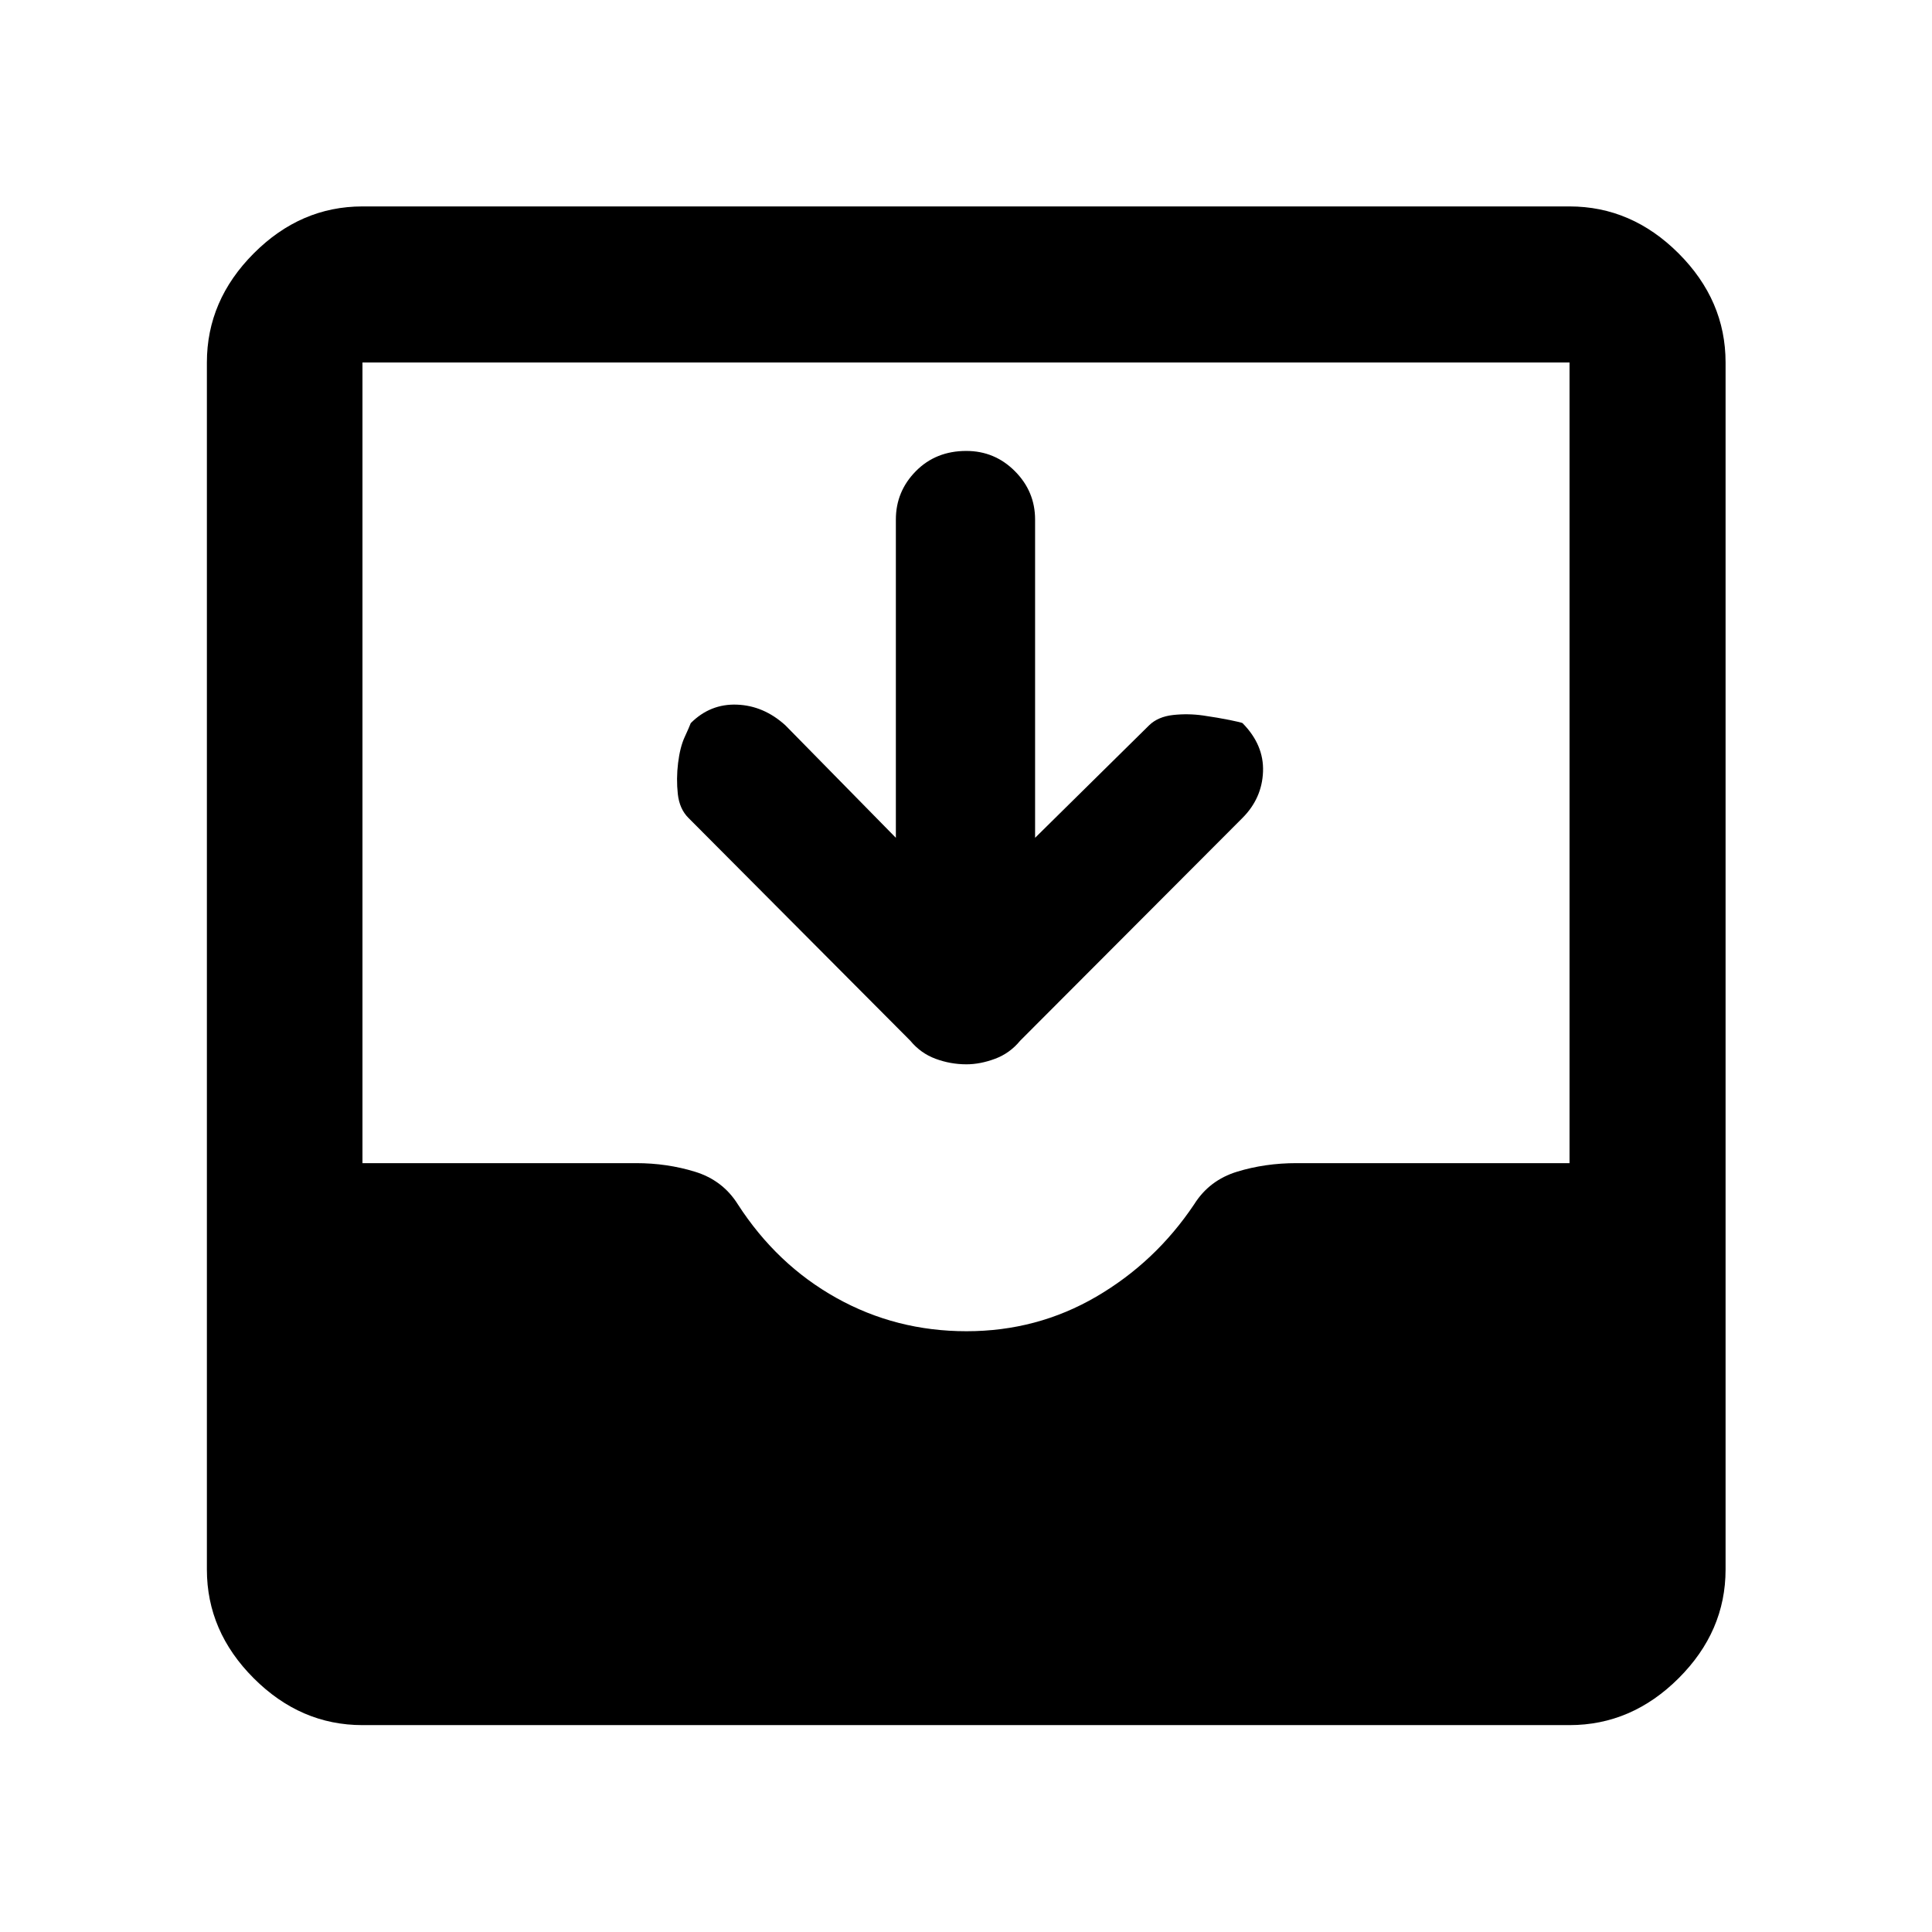 <svg xmlns="http://www.w3.org/2000/svg" height="48" viewBox="0 -960 960 960" width="48"><path d="M180.11-102.8q-30.75 0-54.03-23.28t-23.28-54.03v-599.78q0-30.85 23.28-54.2 23.28-23.34 54.03-23.34h599.78q30.85 0 54.2 23.34 23.34 23.35 23.34 54.2v599.78q0 30.75-23.34 54.03-23.35 23.28-54.2 23.28H180.11Zm300.15-195.72q35.02 0 64.42-17.14 29.41-17.14 48.69-45.91 7.52-12 21.37-16.23 13.85-4.24 29.46-4.24h135.69v-397.85H180.11v397.85h136q15.27 0 29.13 4.24 13.87 4.23 21.39 16.23 19.36 29.98 48.98 46.51 29.63 16.54 64.65 16.54ZM445.15-543.7v-158.15q0-13.95 9.92-24.02 9.92-10.06 25.07-10.06 14.14 0 24.16 10.06 10.03 10.07 10.03 24.02v158.15l56.7-55.94q4.4-4.25 11.88-5.08 7.48-.82 14.94.25 7.45 1.08 13.17 2.24 5.71 1.16 6.38 1.54 10.69 10.84 10.19 24.12-.5 13.29-10.26 23.05L506.91-442.87q-5.14 6.25-12.49 8.98-7.36 2.74-14.21 2.74-7.92 0-15.31-2.74-7.4-2.73-12.57-8.98L342.15-553.52q-4.52-4.45-5.35-11.96-.82-7.52.13-15.36.96-7.85 3.24-12.83 2.29-4.98 3.06-7.02 9.68-9.68 22.97-9.18 13.28.5 24.04 10.26l54.91 55.91Z"/></svg>